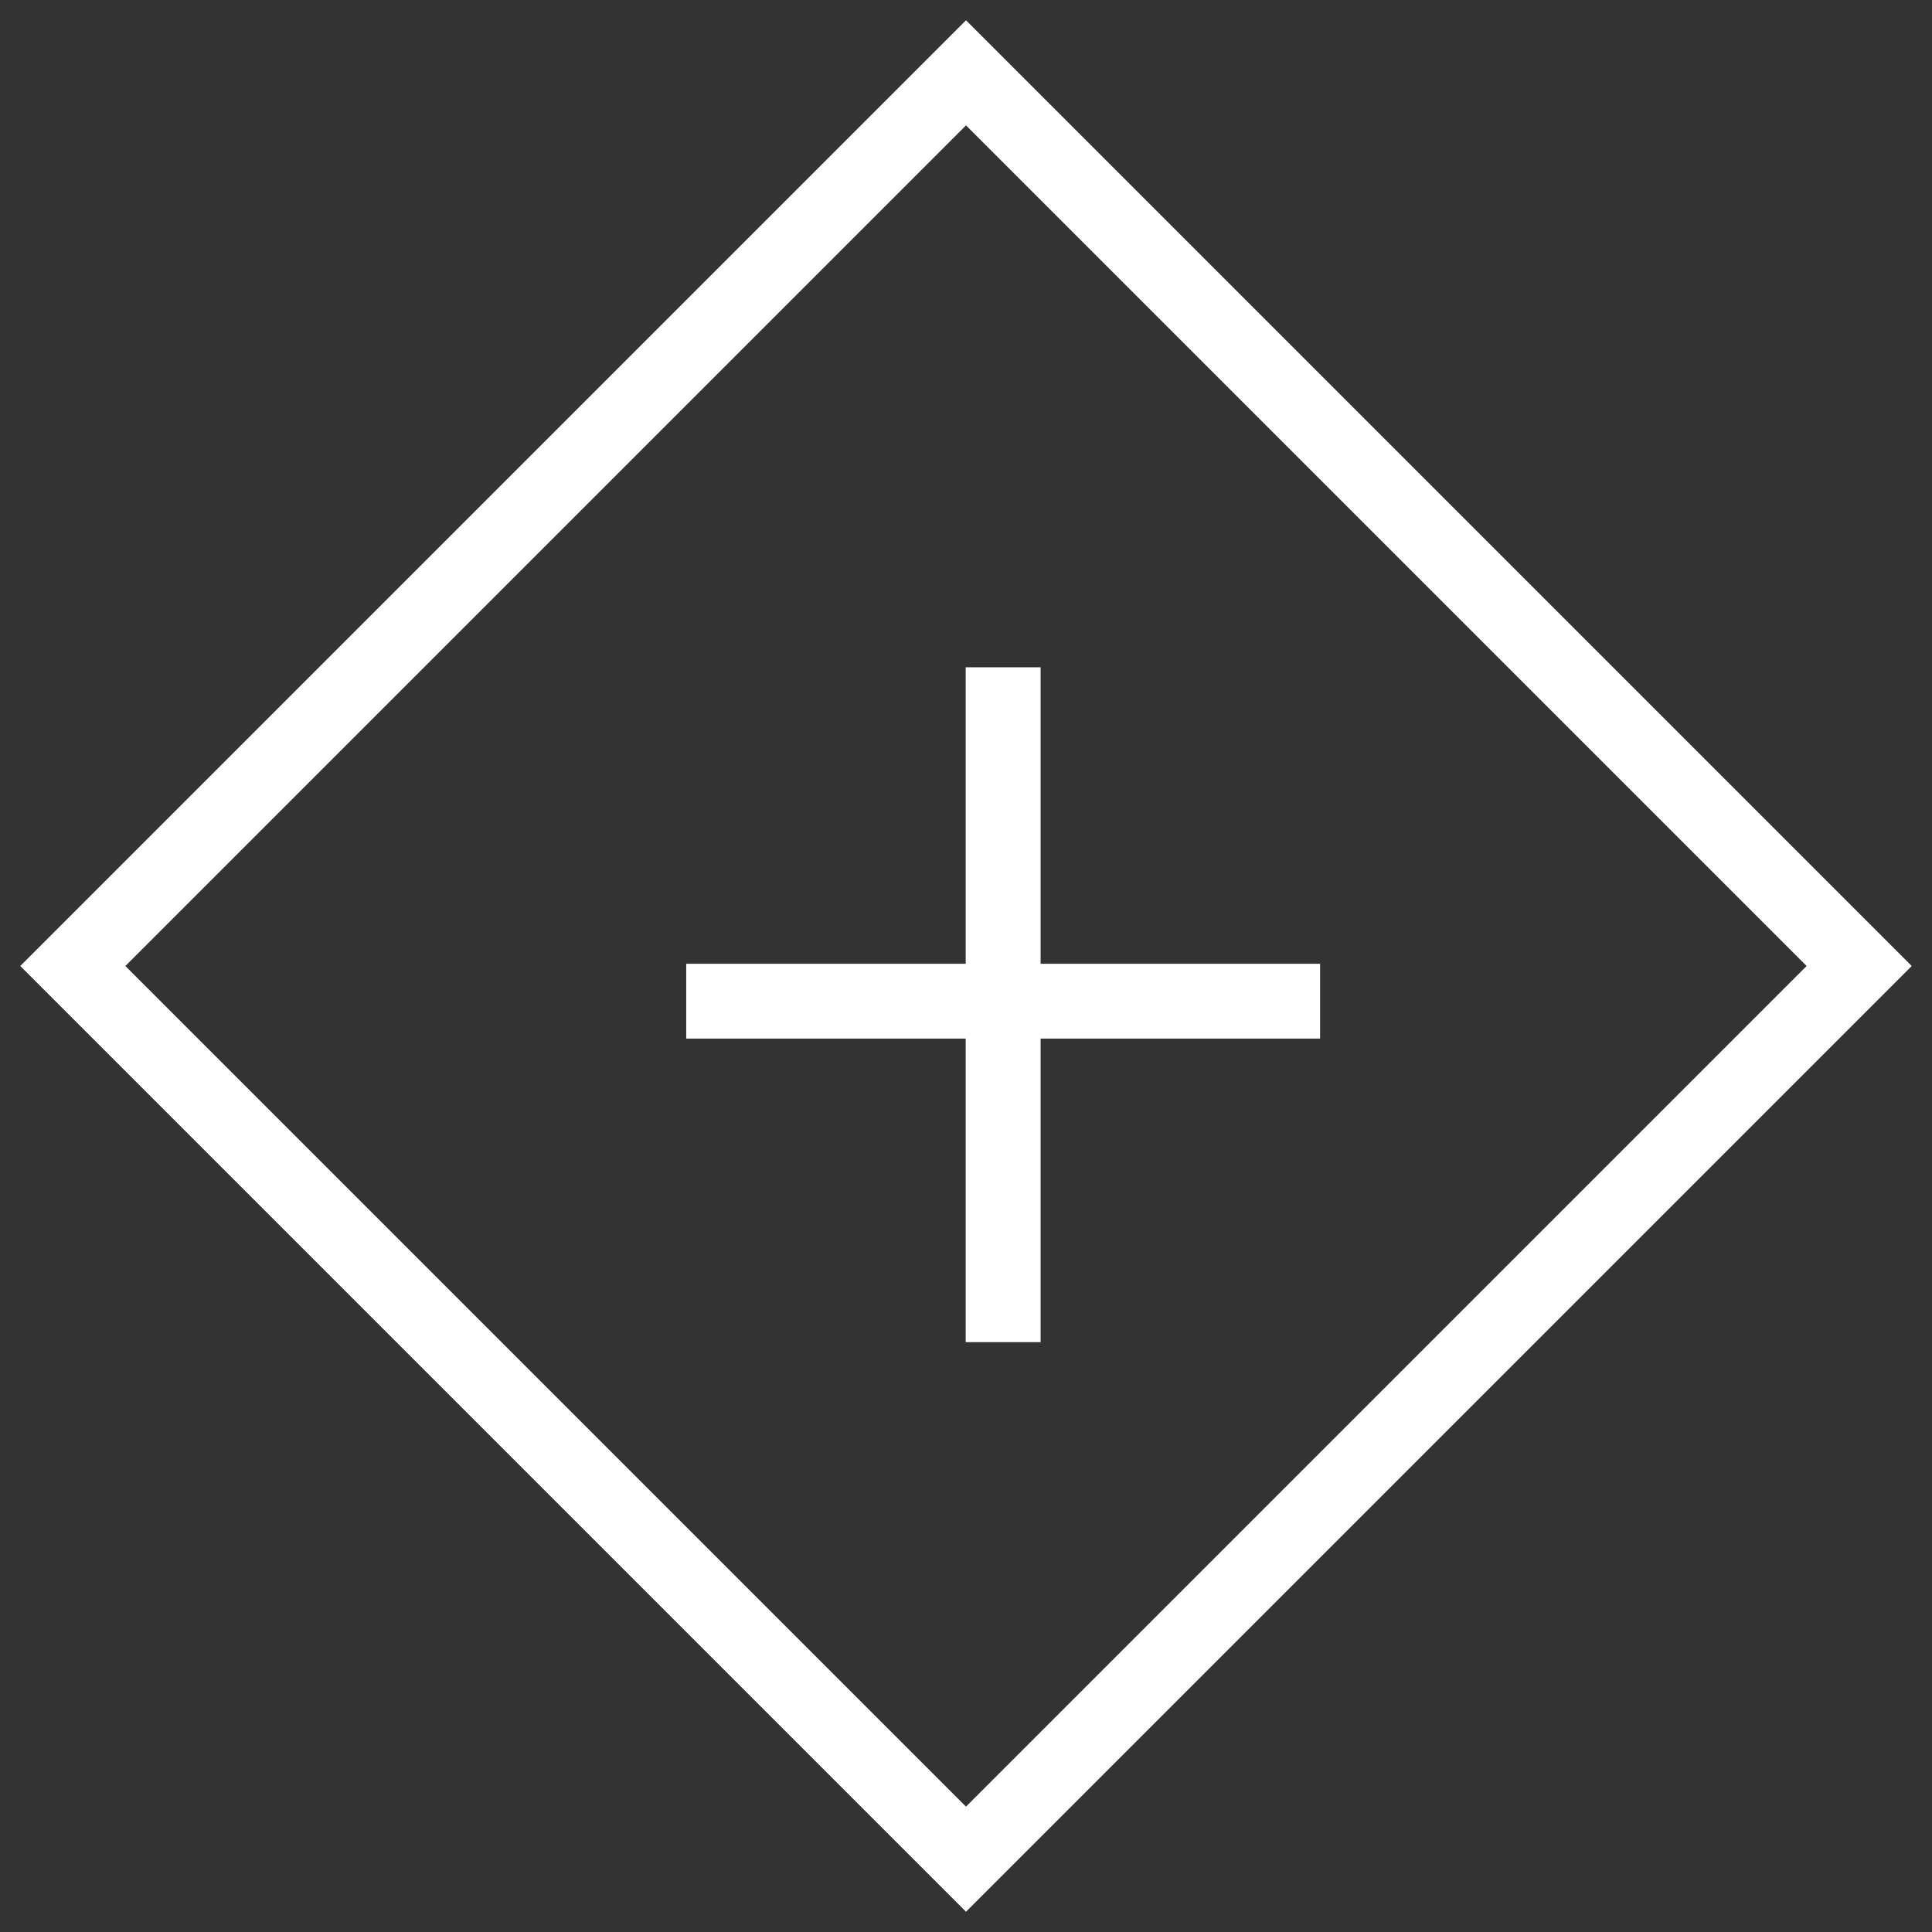 <svg xmlns="http://www.w3.org/2000/svg" width="26" height="26" viewBox="0 0 26 26">
    <rect x="0" y="0" width="26" height="26" fill="#333333" stroke="none"/>
    <g fill="none" fill-rule="evenodd">
        <path fill="#FFF" d="M9.235 12.97h3.761V8.98h1.008v3.99h3.761v1.007h-3.761v4.085h-1.008v-4.085H9.235z"/>
        <path stroke="#FFF" d="M13 .98L25.02 13 13 25.02.98 13z"/>
    </g>
</svg>

